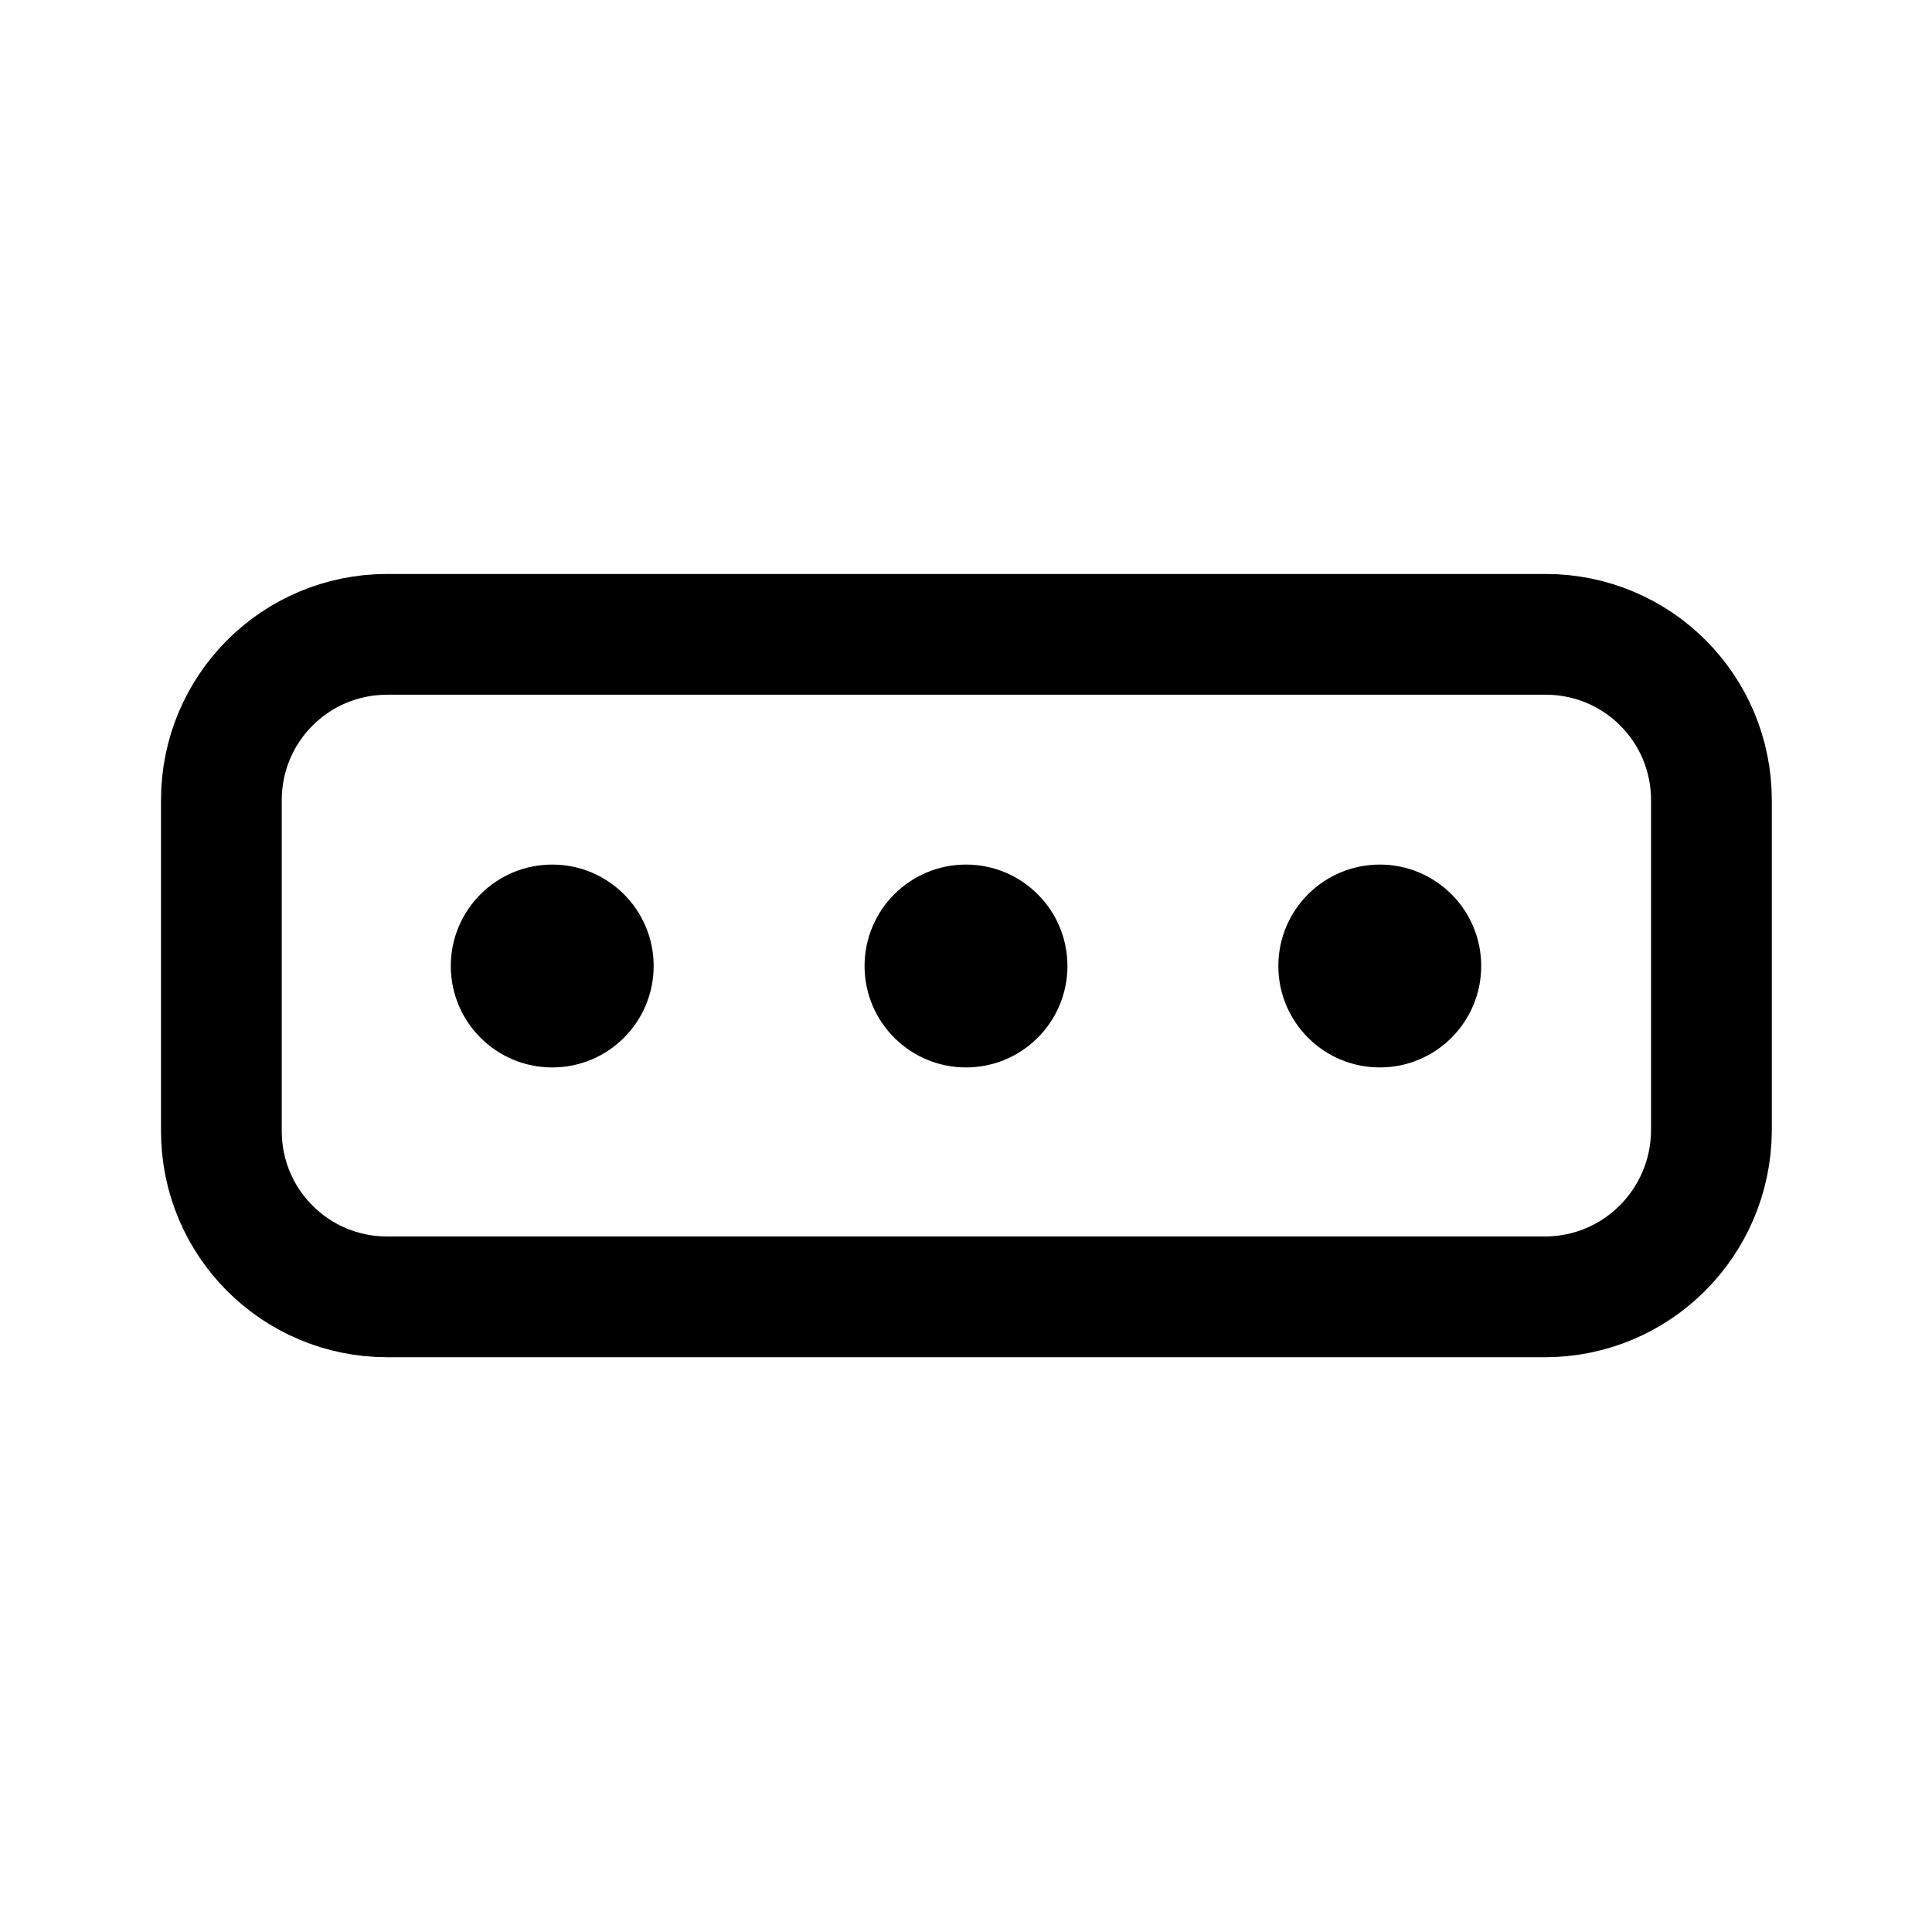 <svg width="24" height="24" viewBox="0 0 24 24" fill="none" xmlns="http://www.w3.org/2000/svg">
<path d="M6.86 13.26C7.556 13.26 8.12 12.696 8.12 12C8.12 11.304 7.556 10.74 6.86 10.74C6.164 10.74 5.6 11.304 5.6 12C5.6 12.696 6.164 13.26 6.86 13.26Z" fill="black"/>
<path d="M12 13.26C12.696 13.26 13.26 12.696 13.26 12C13.26 11.304 12.696 10.74 12 10.74C11.304 10.74 10.74 11.304 10.74 12C10.74 12.696 11.304 13.26 12 13.26Z" fill="black"/>
<path d="M17.14 13.26C17.836 13.26 18.4 12.696 18.4 12C18.4 11.304 17.836 10.74 17.14 10.74C16.444 10.74 15.88 11.304 15.88 12C15.88 12.696 16.444 13.26 17.14 13.26Z" fill="black"/>
<path d="M19.19 16.11H4.81C3.67 16.11 2.75 15.19 2.75 14.05V9.94C2.75 8.8 3.67 7.88 4.81 7.88H19.2C20.34 7.88 21.26 8.8 21.26 9.94V14.05C21.25 15.19 20.33 16.11 19.19 16.11Z" stroke="black" stroke-width="1.5" stroke-linecap="round" stroke-linejoin="round"/>
</svg>
